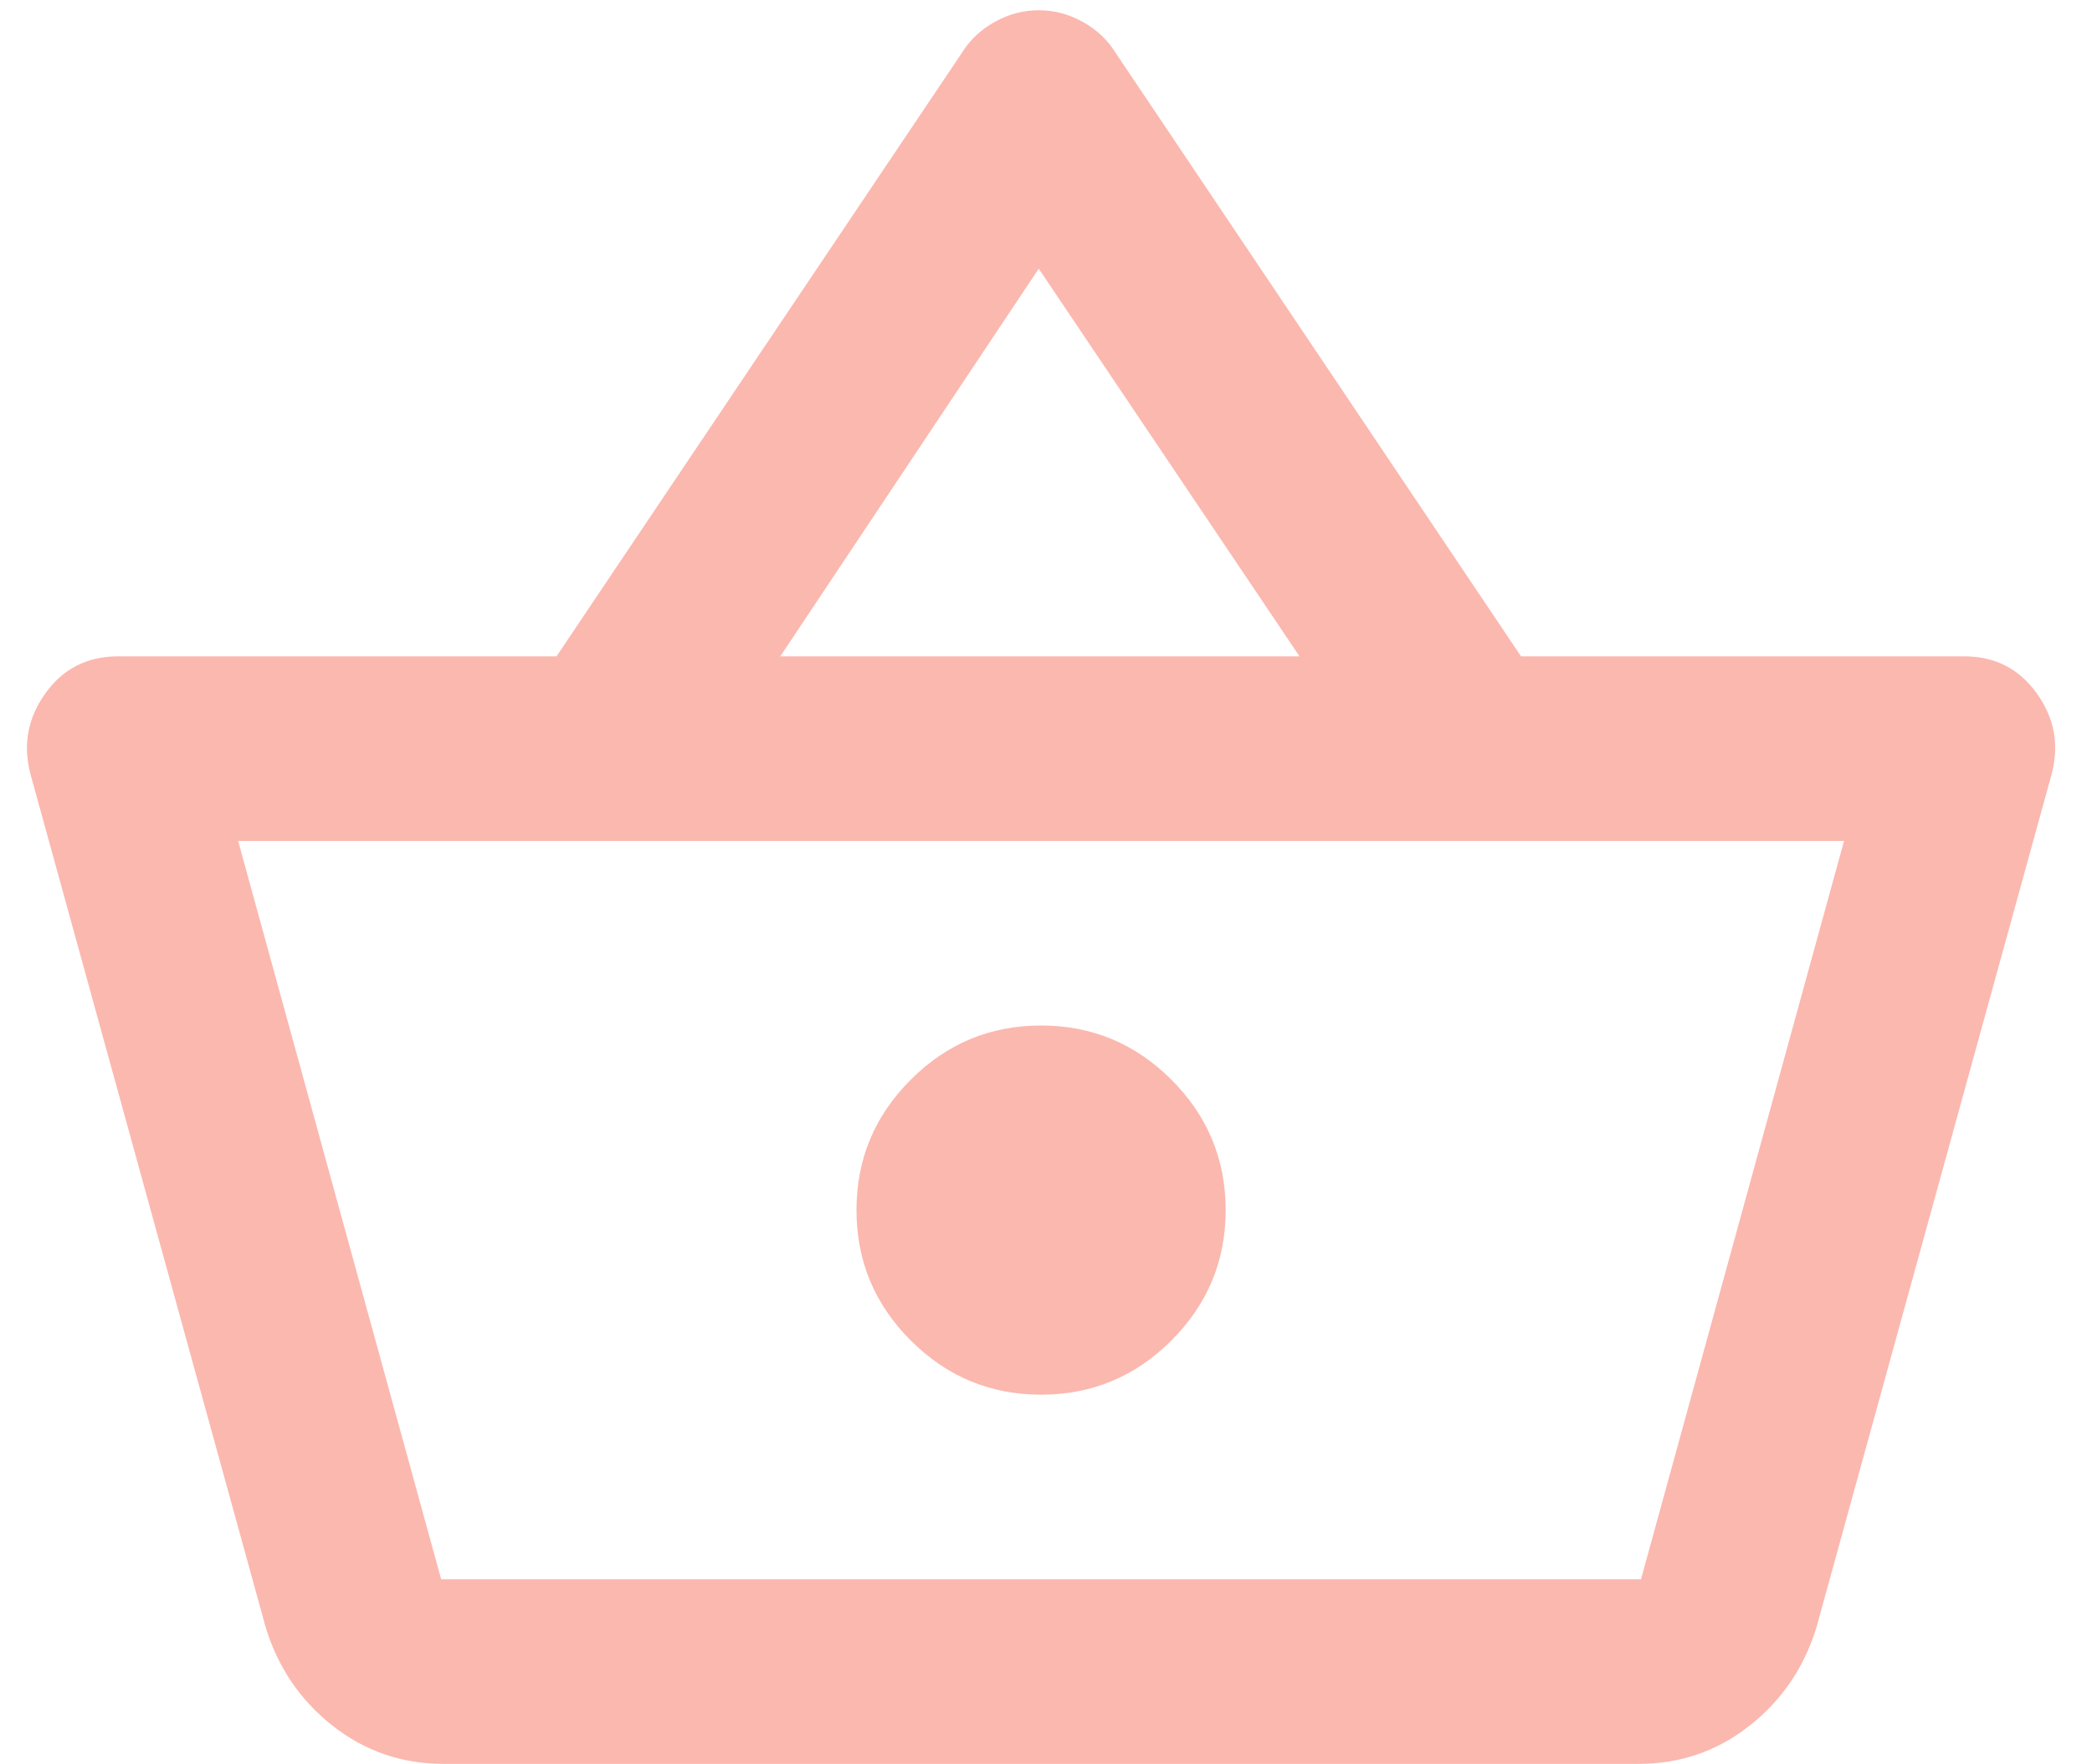 <svg width="51" height="43" viewBox="0 0 51 43" fill="none" xmlns="http://www.w3.org/2000/svg">
<path d="M10.811 43C9.798 43 8.898 42.691 8.111 42.072C7.323 41.453 6.78 40.656 6.48 39.681L0.742 18.869C0.555 18.156 0.677 17.5 1.108 16.9C1.539 16.3 2.13 16 2.88 16H13.567L23.467 1.262C23.655 0.963 23.917 0.719 24.255 0.531C24.592 0.344 24.948 0.25 25.323 0.25C25.698 0.25 26.055 0.344 26.392 0.531C26.73 0.719 26.992 0.963 27.18 1.262L37.08 16H47.88C48.63 16 49.22 16.3 49.652 16.9C50.083 17.5 50.205 18.156 50.017 18.869L44.28 39.681C43.98 40.656 43.436 41.453 42.648 42.072C41.861 42.691 40.961 43 39.949 43H10.811ZM10.755 38.5H40.005L44.955 20.5H5.805L10.755 38.5ZM25.38 34C26.617 34 27.677 33.559 28.558 32.678C29.439 31.797 29.88 30.738 29.88 29.5C29.88 28.262 29.439 27.203 28.558 26.322C27.677 25.441 26.617 25 25.38 25C24.142 25 23.083 25.441 22.202 26.322C21.32 27.203 20.88 28.262 20.88 29.5C20.88 30.738 21.32 31.797 22.202 32.678C23.083 33.559 24.142 34 25.38 34ZM19.023 16H31.68L25.323 6.55L19.023 16Z" fill="#FBB8AF"/>
</svg>
